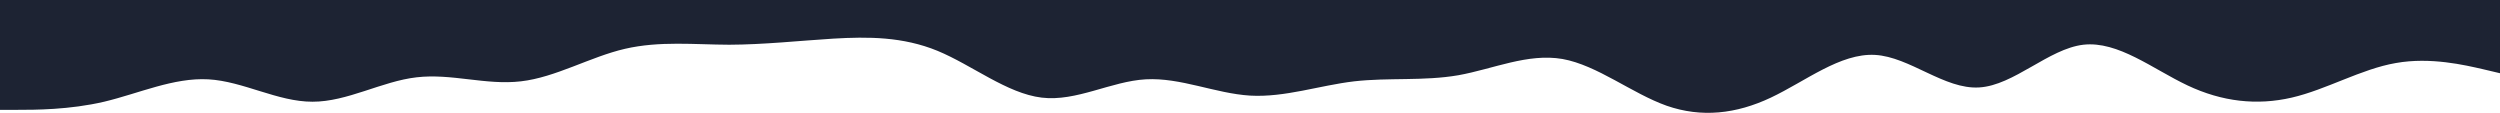 <svg xmlns="http://www.w3.org/2000/svg" xmlns:xlink="http://www.w3.org/1999/xlink" width="1920" height="86.667" viewBox="0 0 1920 86.667"><defs><linearGradient id="a" x2="0" y2="1" gradientUnits="objectBoundingBox"><stop offset="0" stop-color="#1d2333"/><stop offset="1" stop-color="#1d2333"/></linearGradient></defs><path d="M0,108.476H13.333c13.333,0,40,0,66.667-6.239,26.667-6.356,53.333-18.658,80-17.194s53.333,17.282,80,17.194c26.667.088,53.333-15.729,80-18.746,26.667-3.134,53.333,6.239,80,3.1,26.667-3.017,53.333-18.834,80-24.985s53.333-3.222,80-3.134c26.667-.088,53.333-3.017,80-4.687,26.667-1.552,53.333-1.552,80,9.373,26.667,11.043,53.333,32.718,80,35.94s53.333-12.6,80-14.06,53.333,10.838,80,12.507c26.667,1.552,53.333-7.821,80-10.955,26.667-3.017,53.333-.088,80-4.687,26.667-4.774,53.333-17.077,80-12.478,26.667,4.774,53.333,26.45,80,35.911,26.667,9.285,53.333,6.356,80-6.239s53.333-34.27,80-32.806,53.333,26.655,80,24.985c26.667-1.552,53.333-29.672,80-32.806,26.667-3.017,53.333,18.658,80,31.253s53.333,15.524,80,9.373,53.333-21.968,80-26.567c26.667-4.774,53.333,1.67,66.667,4.687L1920,80.357V24.118H0Z" transform="translate(0 -24.118)" fill="url(#a)"/></svg>